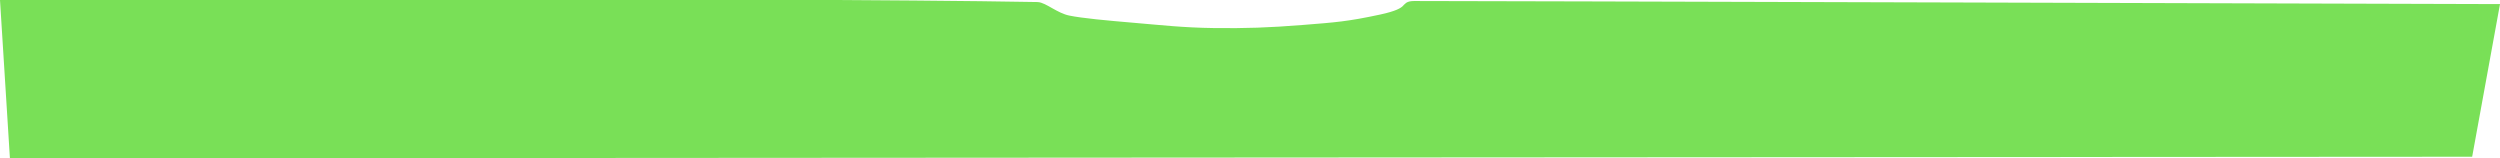 <svg version="1.1" xmlns="http://www.w3.org/2000/svg" xmlns:xlink="http://www.w3.org/1999/xlink" width="661.94" height="41.92" viewBox="0,0,661.94,41.92"><g transform="translate(9.151,-327.25)"><g data-paper-data="{&quot;isPaintingLayer&quot;:true}" fill="#79e057" fill-rule="nonzero" stroke="#79e057" stroke-width="2" stroke-linecap="round" stroke-linejoin="miter" stroke-miterlimit="10" stroke-dasharray="" stroke-dashoffset="0" style="mix-blend-mode: normal"><path d="M265.5,328.791c1.768,0.032 4.817,2.847 8.25,3.558c3.433,0.712 10.111,1.333 17.25,1.935c7.139,0.602 12.94,1.283 21.25,1.394c8.31,0.111 14.739,-0.115 23.5,-0.812c8.761,-0.697 12.004,-0.906 20.75,-2.788c8.746,-1.881 5.478,-3.514 8.75,-3.558c3.272,-0.044 286.34,0.812 286.34,0.812l-7.006,38.418l-650.17,0.419l-2.502,-39.919c0,0 200.814,-0.764 273.587,0.541z" data-paper-data="{&quot;origPos&quot;:null}"/></g></g></svg>